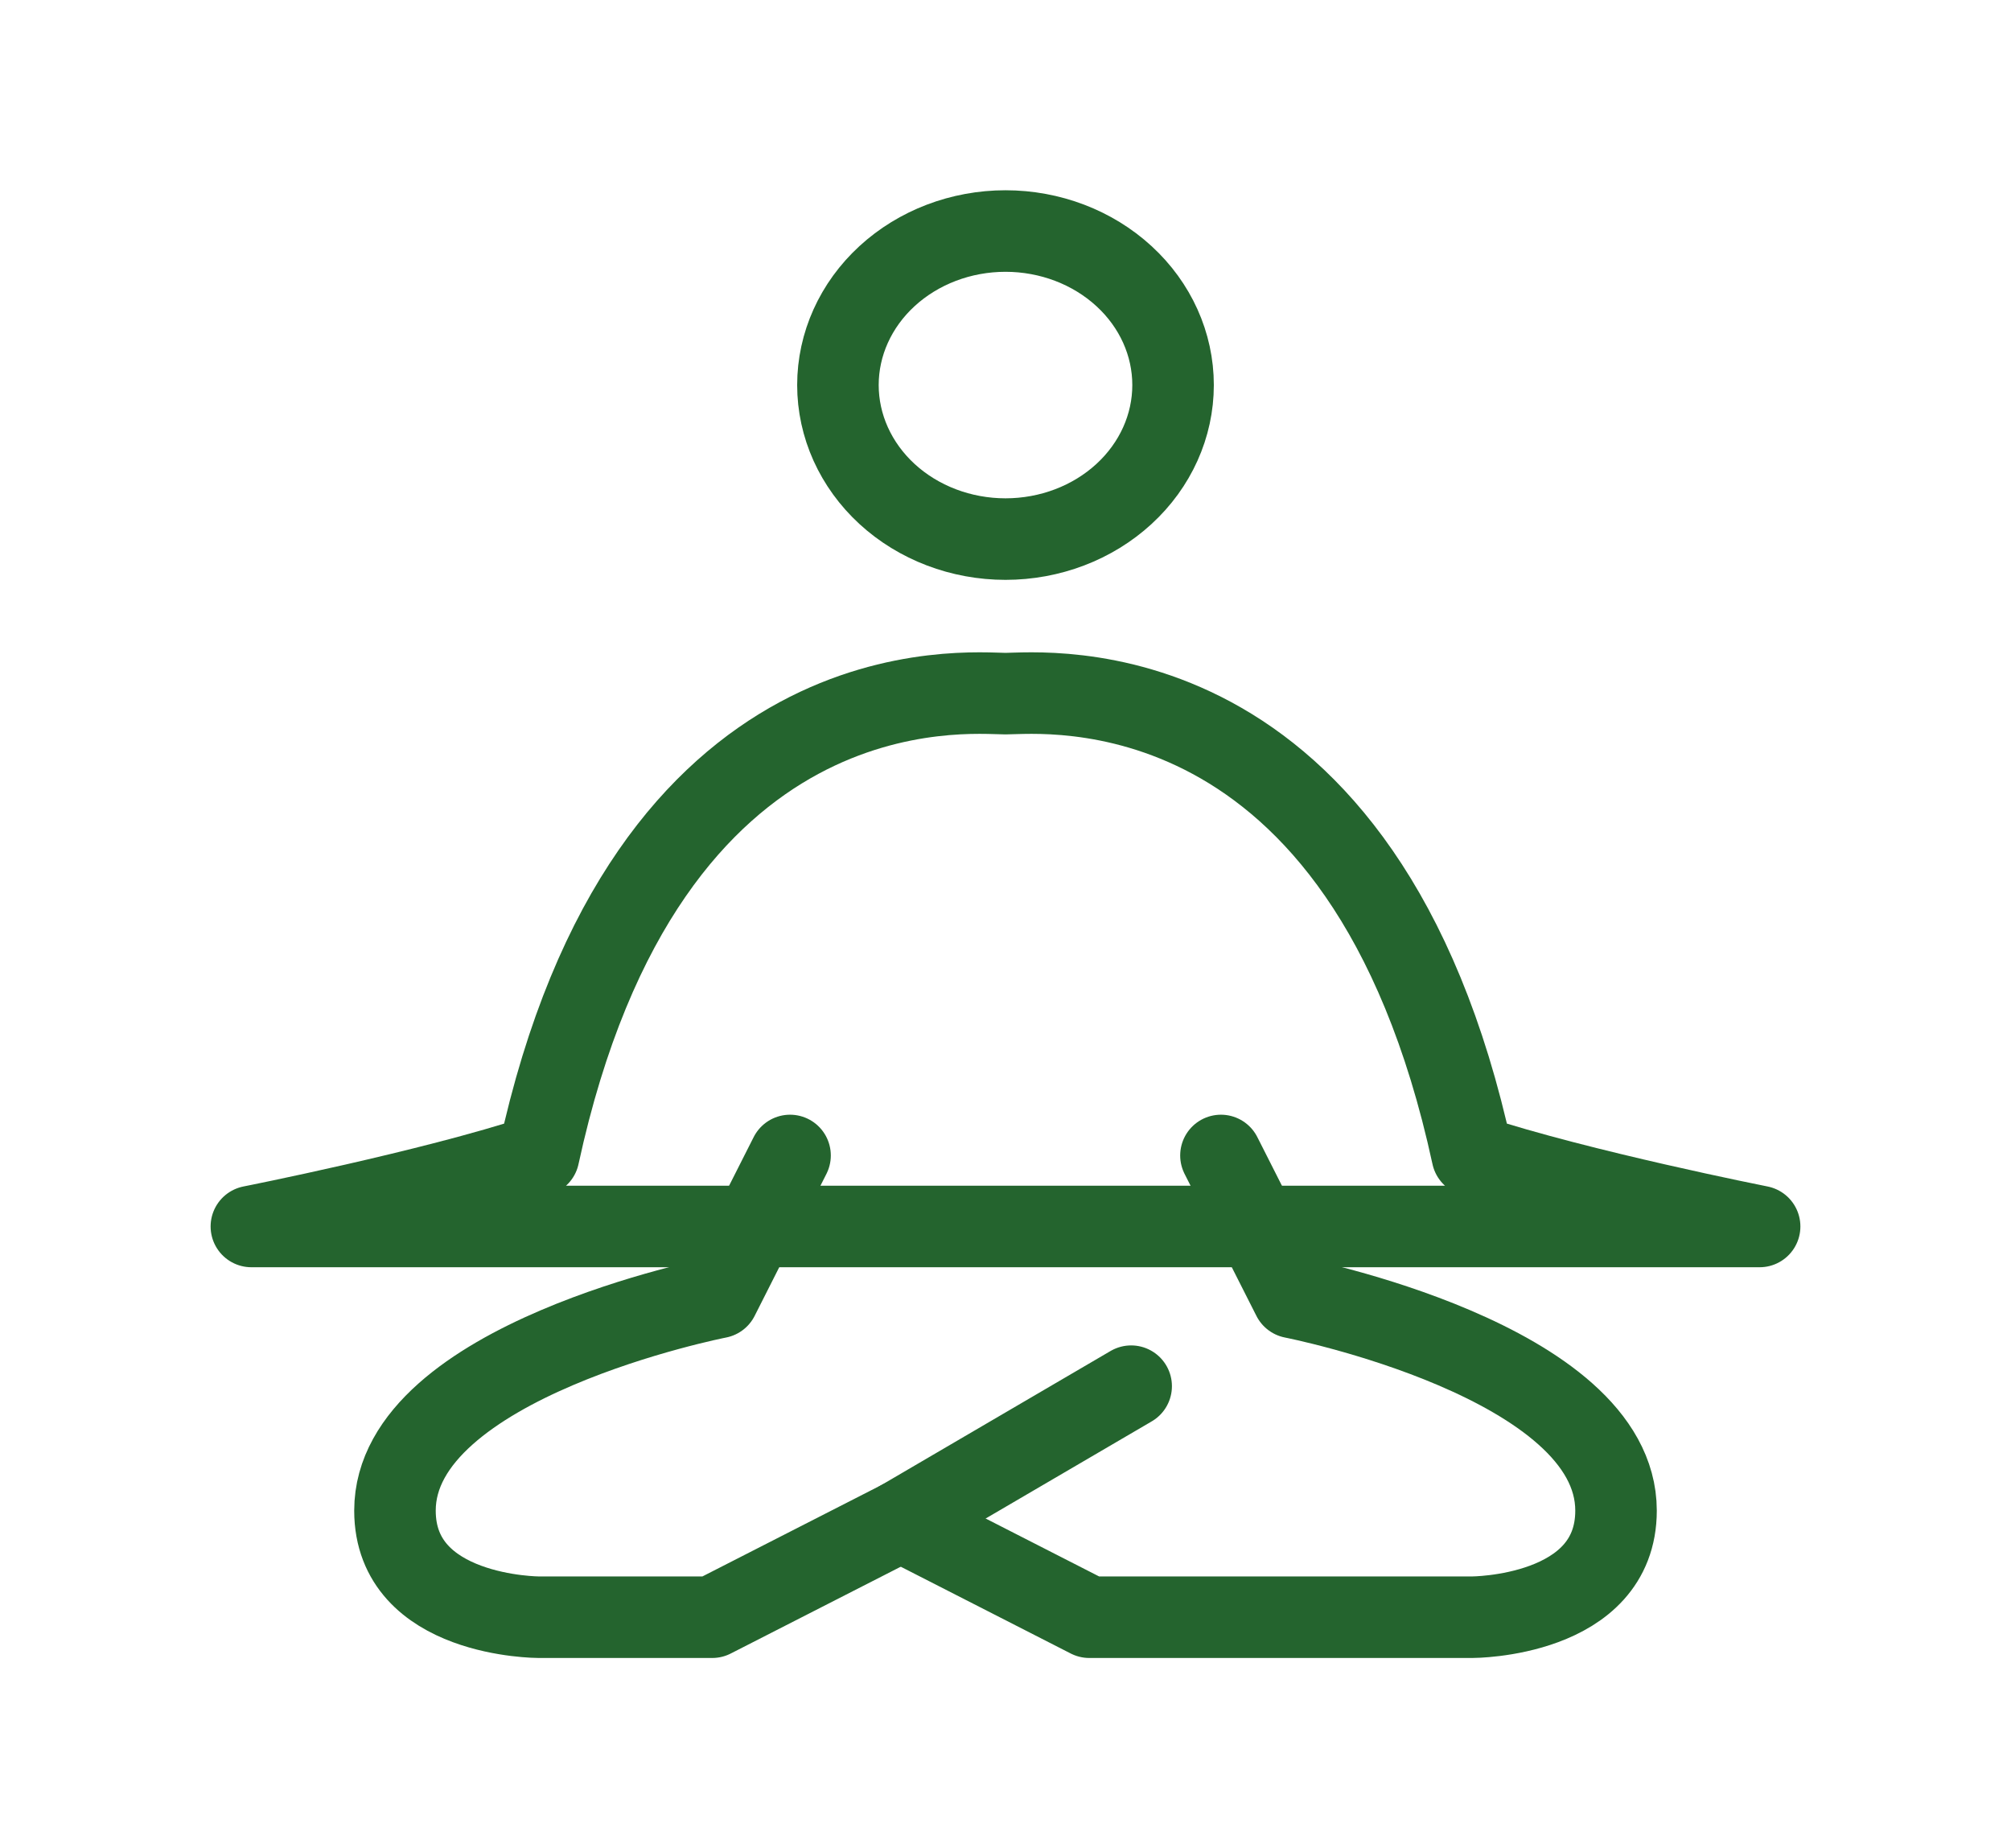 <svg width="37" height="34" viewBox="0 0 37 34" fill="none" xmlns="http://www.w3.org/2000/svg">
<path d="M22.464 21.256L23.786 23.869C23.786 23.869 29.733 25.03 29.733 27.789C29.733 29.75 27.087 29.75 27.087 29.75H20.042L16.573 27.979" stroke="#24642E" stroke-width="1.5" stroke-linecap="round" stroke-linejoin="round"/>
<path d="M14.536 21.256L13.215 23.869C13.215 23.869 7.267 25.03 7.267 27.789C7.267 29.75 9.913 29.75 9.913 29.75H13.104L16.573 27.979L20.812 25.5" stroke="#24642E" stroke-width="1.5" stroke-linecap="round" stroke-linejoin="round"/>
<path d="M4.625 22.562C4.625 22.562 7.929 21.909 9.911 21.256C11.892 12.107 17.837 12.76 18.5 12.76C19.161 12.76 25.108 12.107 27.089 21.256C29.071 21.907 32.375 22.562 32.375 22.562H4.625ZM18.5 9.917C19.318 9.917 20.102 9.618 20.68 9.087C21.259 8.555 21.583 7.835 21.583 7.083C21.583 6.332 21.259 5.611 20.68 5.08C20.102 4.549 19.318 4.25 18.5 4.25C17.682 4.25 16.898 4.549 16.32 5.08C15.742 5.611 15.417 6.332 15.417 7.083C15.417 7.835 15.742 8.555 16.32 9.087C16.898 9.618 17.682 9.917 18.5 9.917Z" stroke="#24642E" stroke-width="1.5" stroke-linecap="round" stroke-linejoin="round"/>
</svg>
